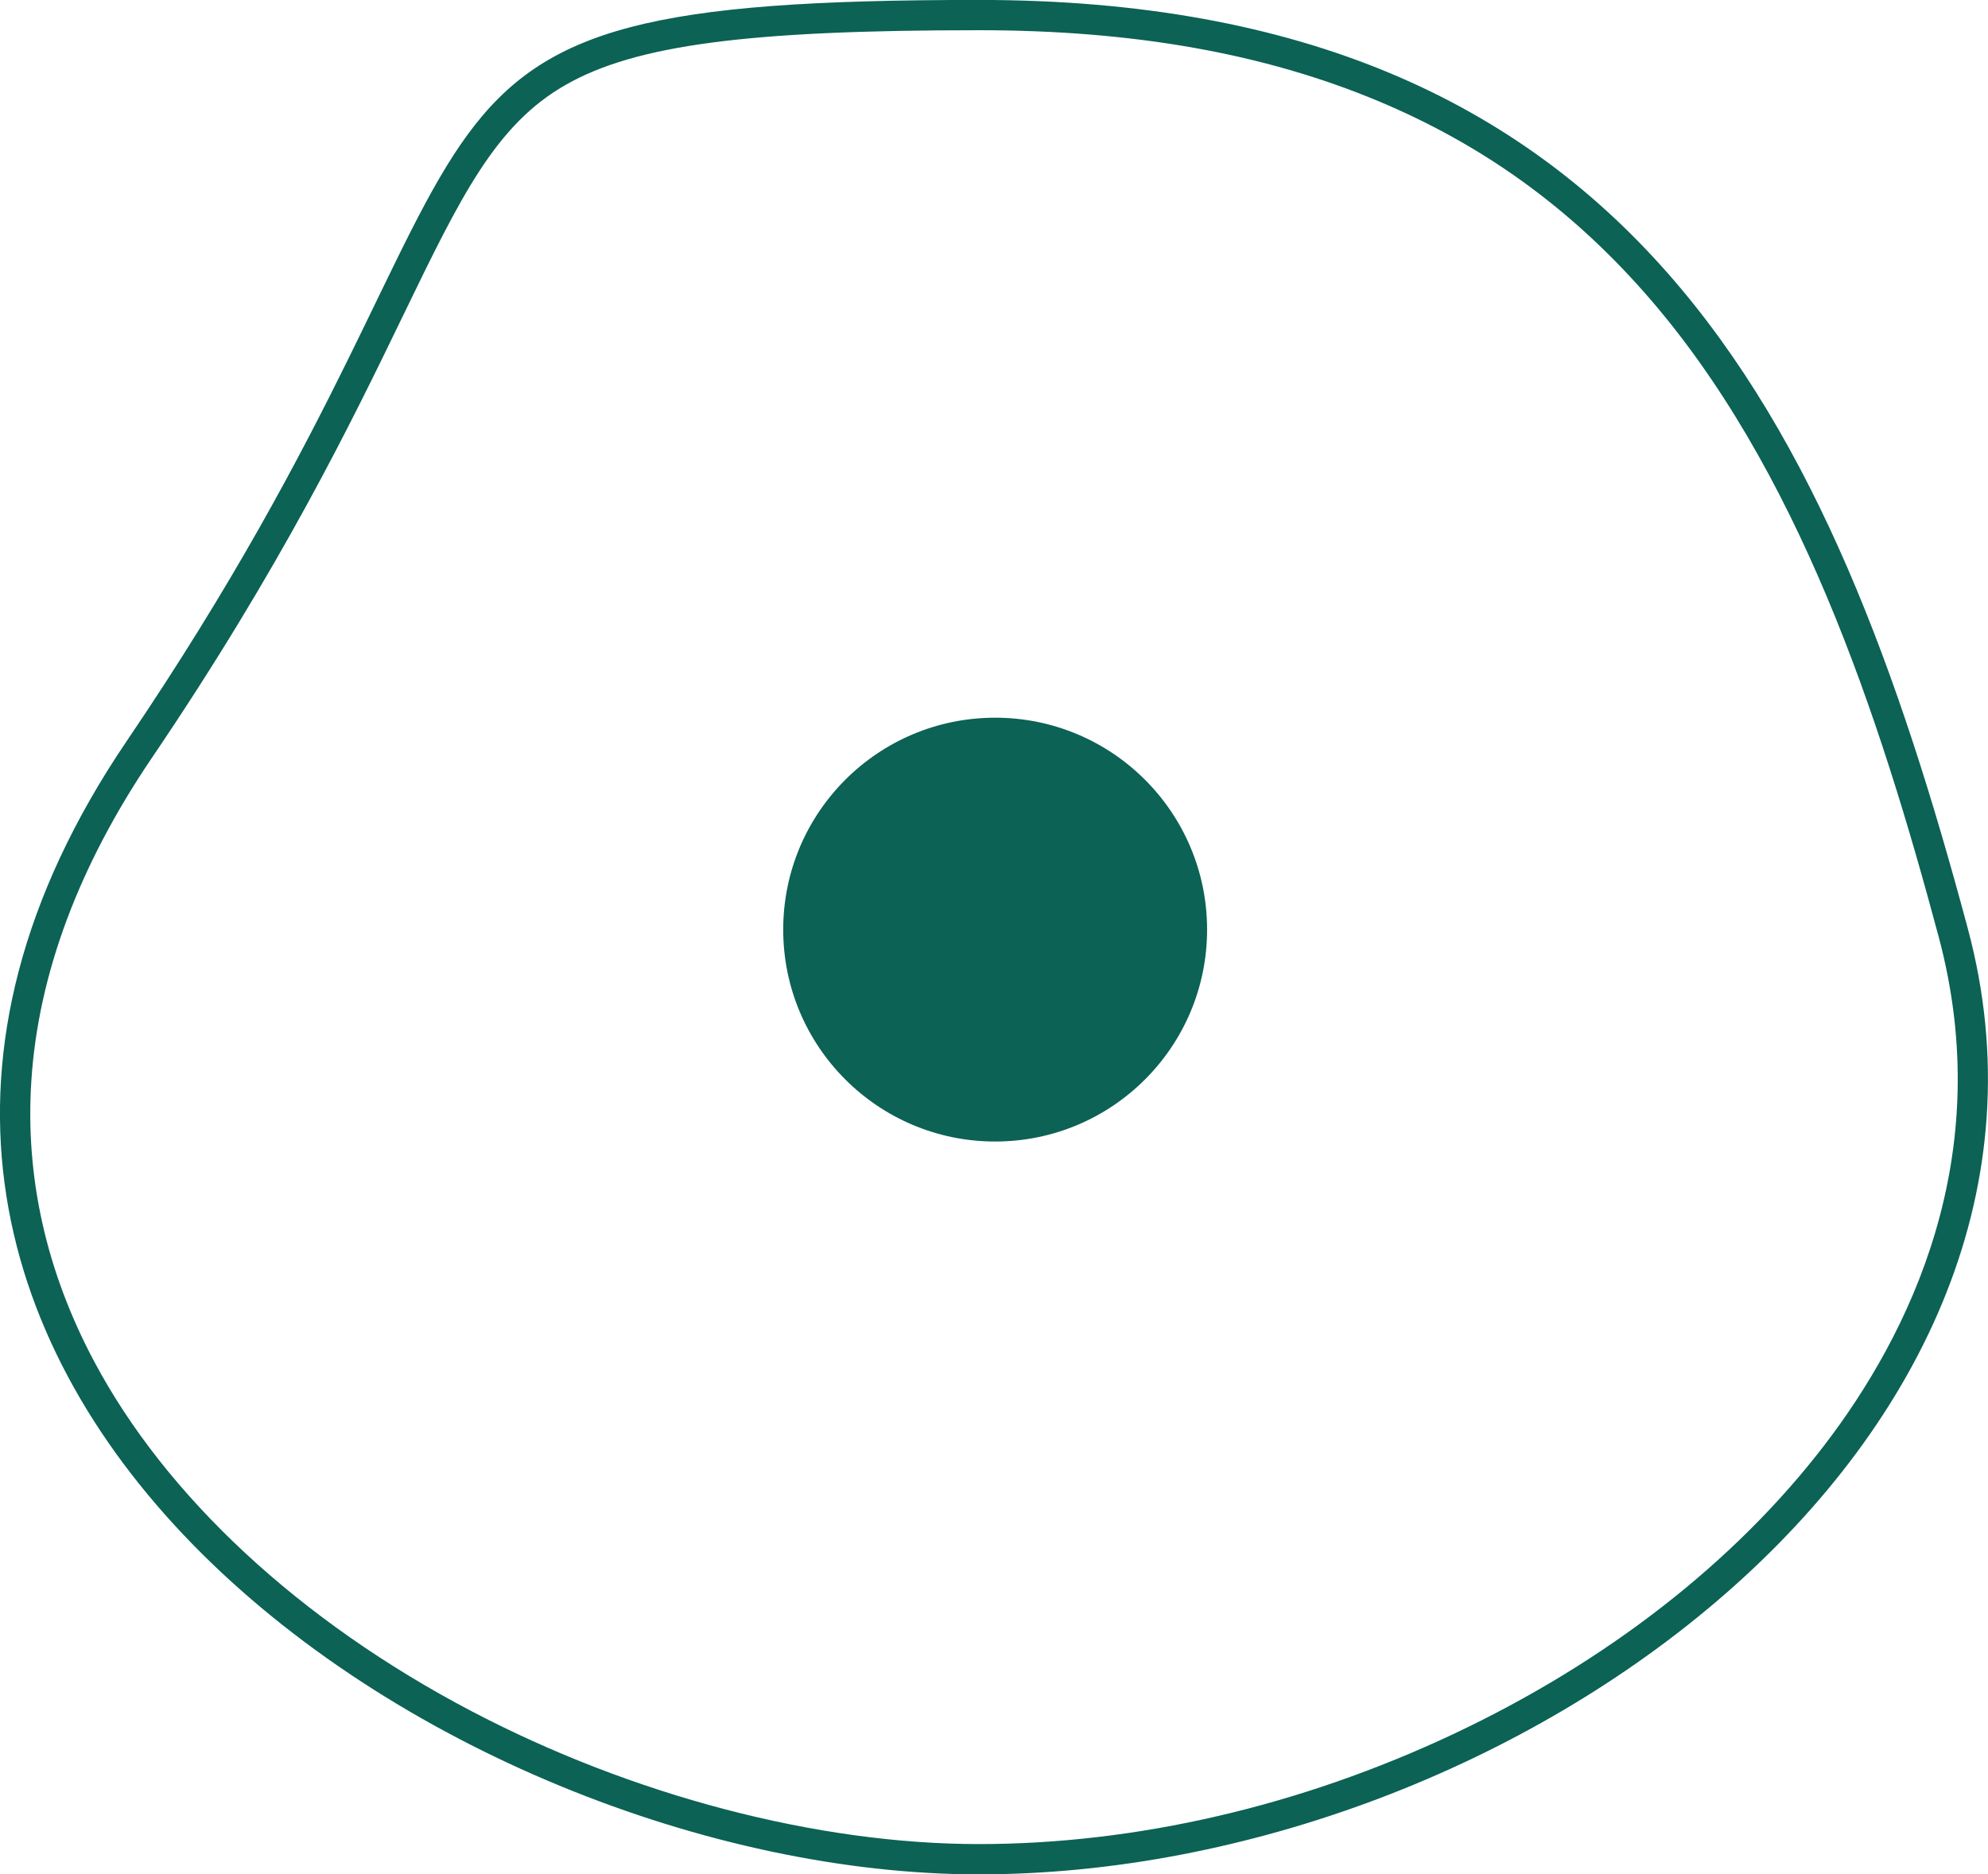 <svg xmlns="http://www.w3.org/2000/svg" width="32.83" height="30.958" viewBox="0 0 32.83 30.958">
  <g id="Group_180" data-name="Group 180" transform="translate(-56.066 -4353.146)">
    <circle id="Ellipse_10" data-name="Ellipse 10" cx="3.5" cy="3.5" r="3.5" transform="translate(69 4365)" fill="#0b6255"/>
    <g id="Path_124" data-name="Path 124" transform="translate(56.343 4352.608)" fill="none">
      <path d="M15.887.537c10.792,0,14.067,6.881,16.333,15.338S24.736,31.5,15.887,31.5-5.225,23.166,1.814,12.78,5.095.537,15.887.537Z" stroke="none"/>
      <path d="M 15.887 1.037 C 12.072 1.037 10.225 1.281 9.071 1.936 C 7.907 2.596 7.333 3.782 6.381 5.747 C 5.533 7.499 4.371 9.899 2.228 13.06 C 1.024 14.838 0.355 16.629 0.241 18.385 C 0.137 19.971 0.484 21.528 1.272 23.013 C 2.463 25.259 4.677 27.314 7.506 28.799 C 10.166 30.195 13.221 30.996 15.887 30.996 C 18.491 30.996 21.202 30.367 23.726 29.178 C 26.251 27.988 28.367 26.341 29.846 24.414 C 31.247 22.588 32.713 19.646 31.737 16.005 C 30.761 12.362 29.42 8.249 26.876 5.366 C 25.631 3.955 24.193 2.922 22.48 2.206 C 20.598 1.42 18.442 1.037 15.887 1.037 M 15.887 0.537 C 26.679 0.537 29.954 7.419 32.22 15.876 C 34.486 24.332 24.736 31.496 15.887 31.496 C 7.038 31.496 -5.225 23.166 1.814 12.78 C 8.854 2.393 5.095 0.537 15.887 0.537 Z" stroke="none" fill="#0b6255"/>
    </g>
  </g>
</svg>
